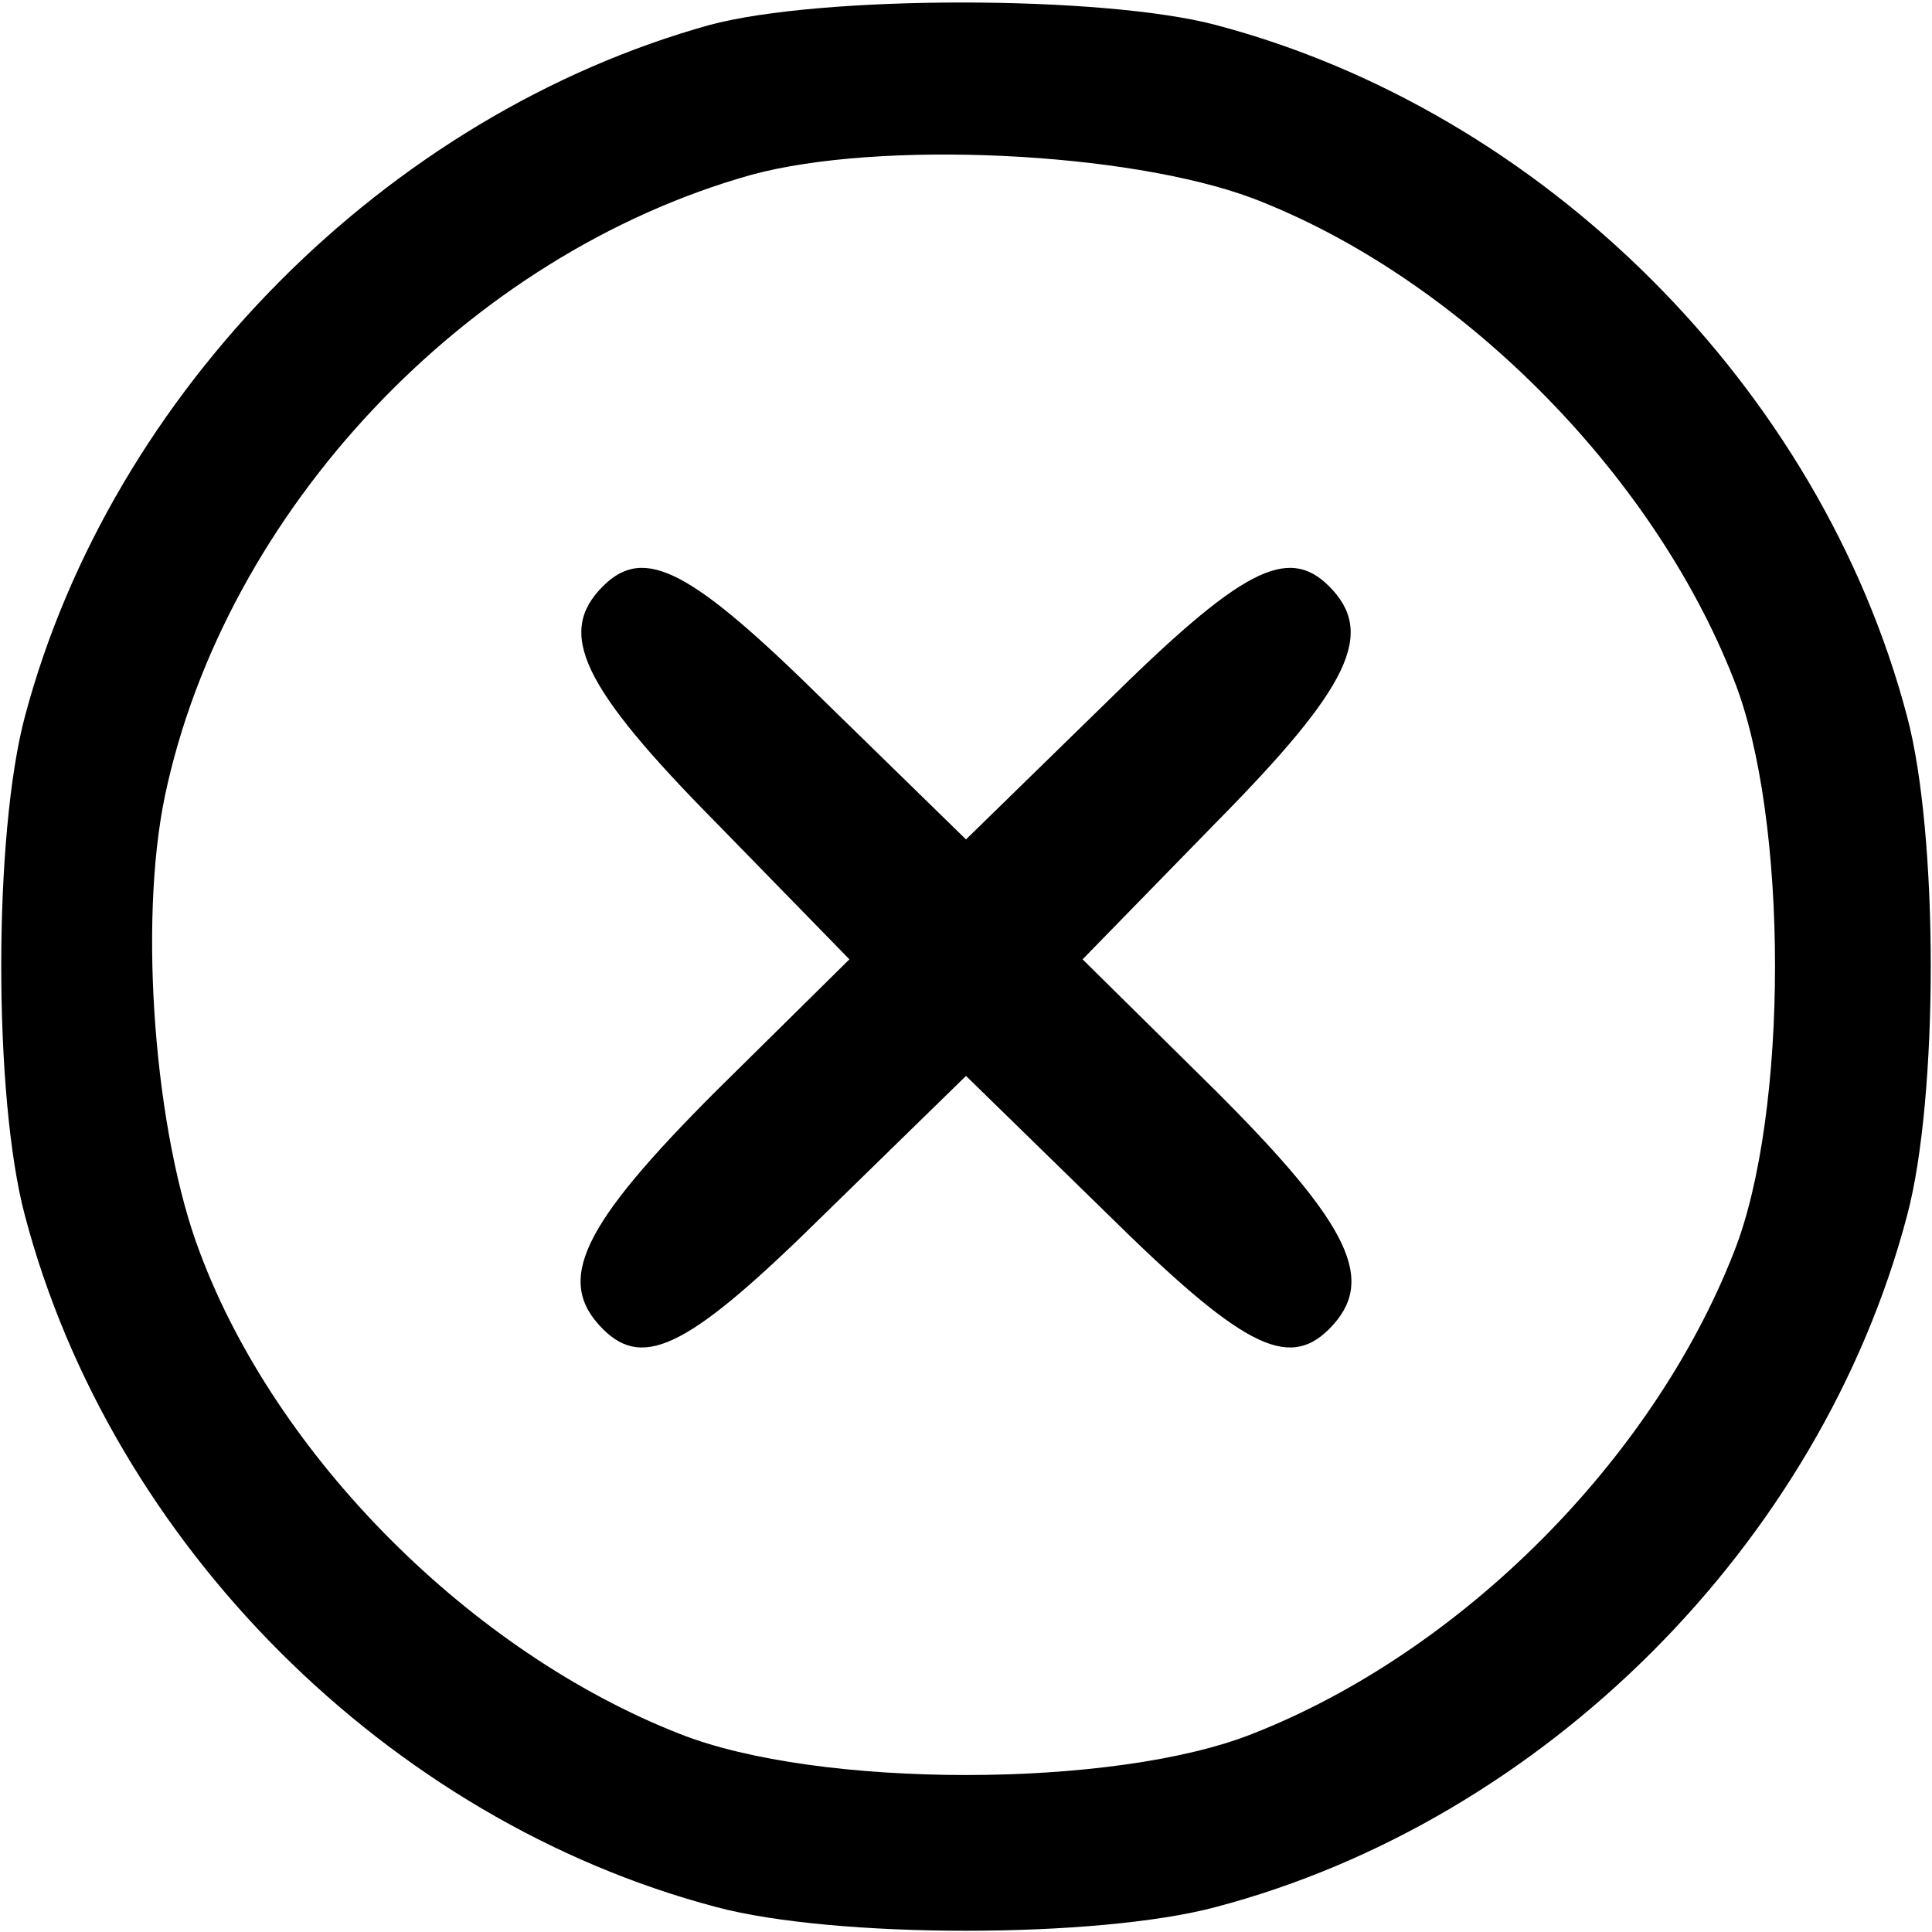 <?xml version="1.0" standalone="no"?>
<!DOCTYPE svg PUBLIC "-//W3C//DTD SVG 20010904//EN"
 "http://www.w3.org/TR/2001/REC-SVG-20010904/DTD/svg10.dtd">
<svg version="1.0" xmlns="http://www.w3.org/2000/svg"
 width="116pt" height="116pt" viewBox="0 0 116 116"
 preserveAspectRatio="xMidYMid meet">
<g transform="translate(0,116) scale(0.1,-0.1)"
fill="#000000" stroke="none">
<path d="M426 1145 c-194 -54 -359 -220 -411 -415 -19 -71 -19 -229 0 -300 52
-197 218 -363 415 -415 71 -19 229 -19 300 0 197 52 363 218 415 415 19 71 19
229 0 300 -52 197 -218 363 -415 415 -68 18 -237 18 -304 0z m326 -104 c123
-47 240 -164 289 -289 33 -83 33 -261 0 -344 -49 -125 -164 -240 -289 -289
-83 -33 -261 -33 -344 0 -125 49 -242 166 -288 289 -27 71 -37 197 -21 274 36
171 181 325 352 373 77 21 226 14 301 -14z"/>
<path d="M362 808 c-28 -28 -13 -60 68 -142 l80 -82 -80 -79 c-81 -81 -97
-114 -68 -143 25 -25 53 -10 134 70 l84 82 84 -82 c81 -80 109 -95 134 -70 29
29 13 62 -68 143 l-80 79 80 82 c81 82 96 114 68 142 -25 25 -53 10 -134 -70
l-84 -82 -84 82 c-81 80 -109 95 -134 70z"/>
</g>
</svg>
